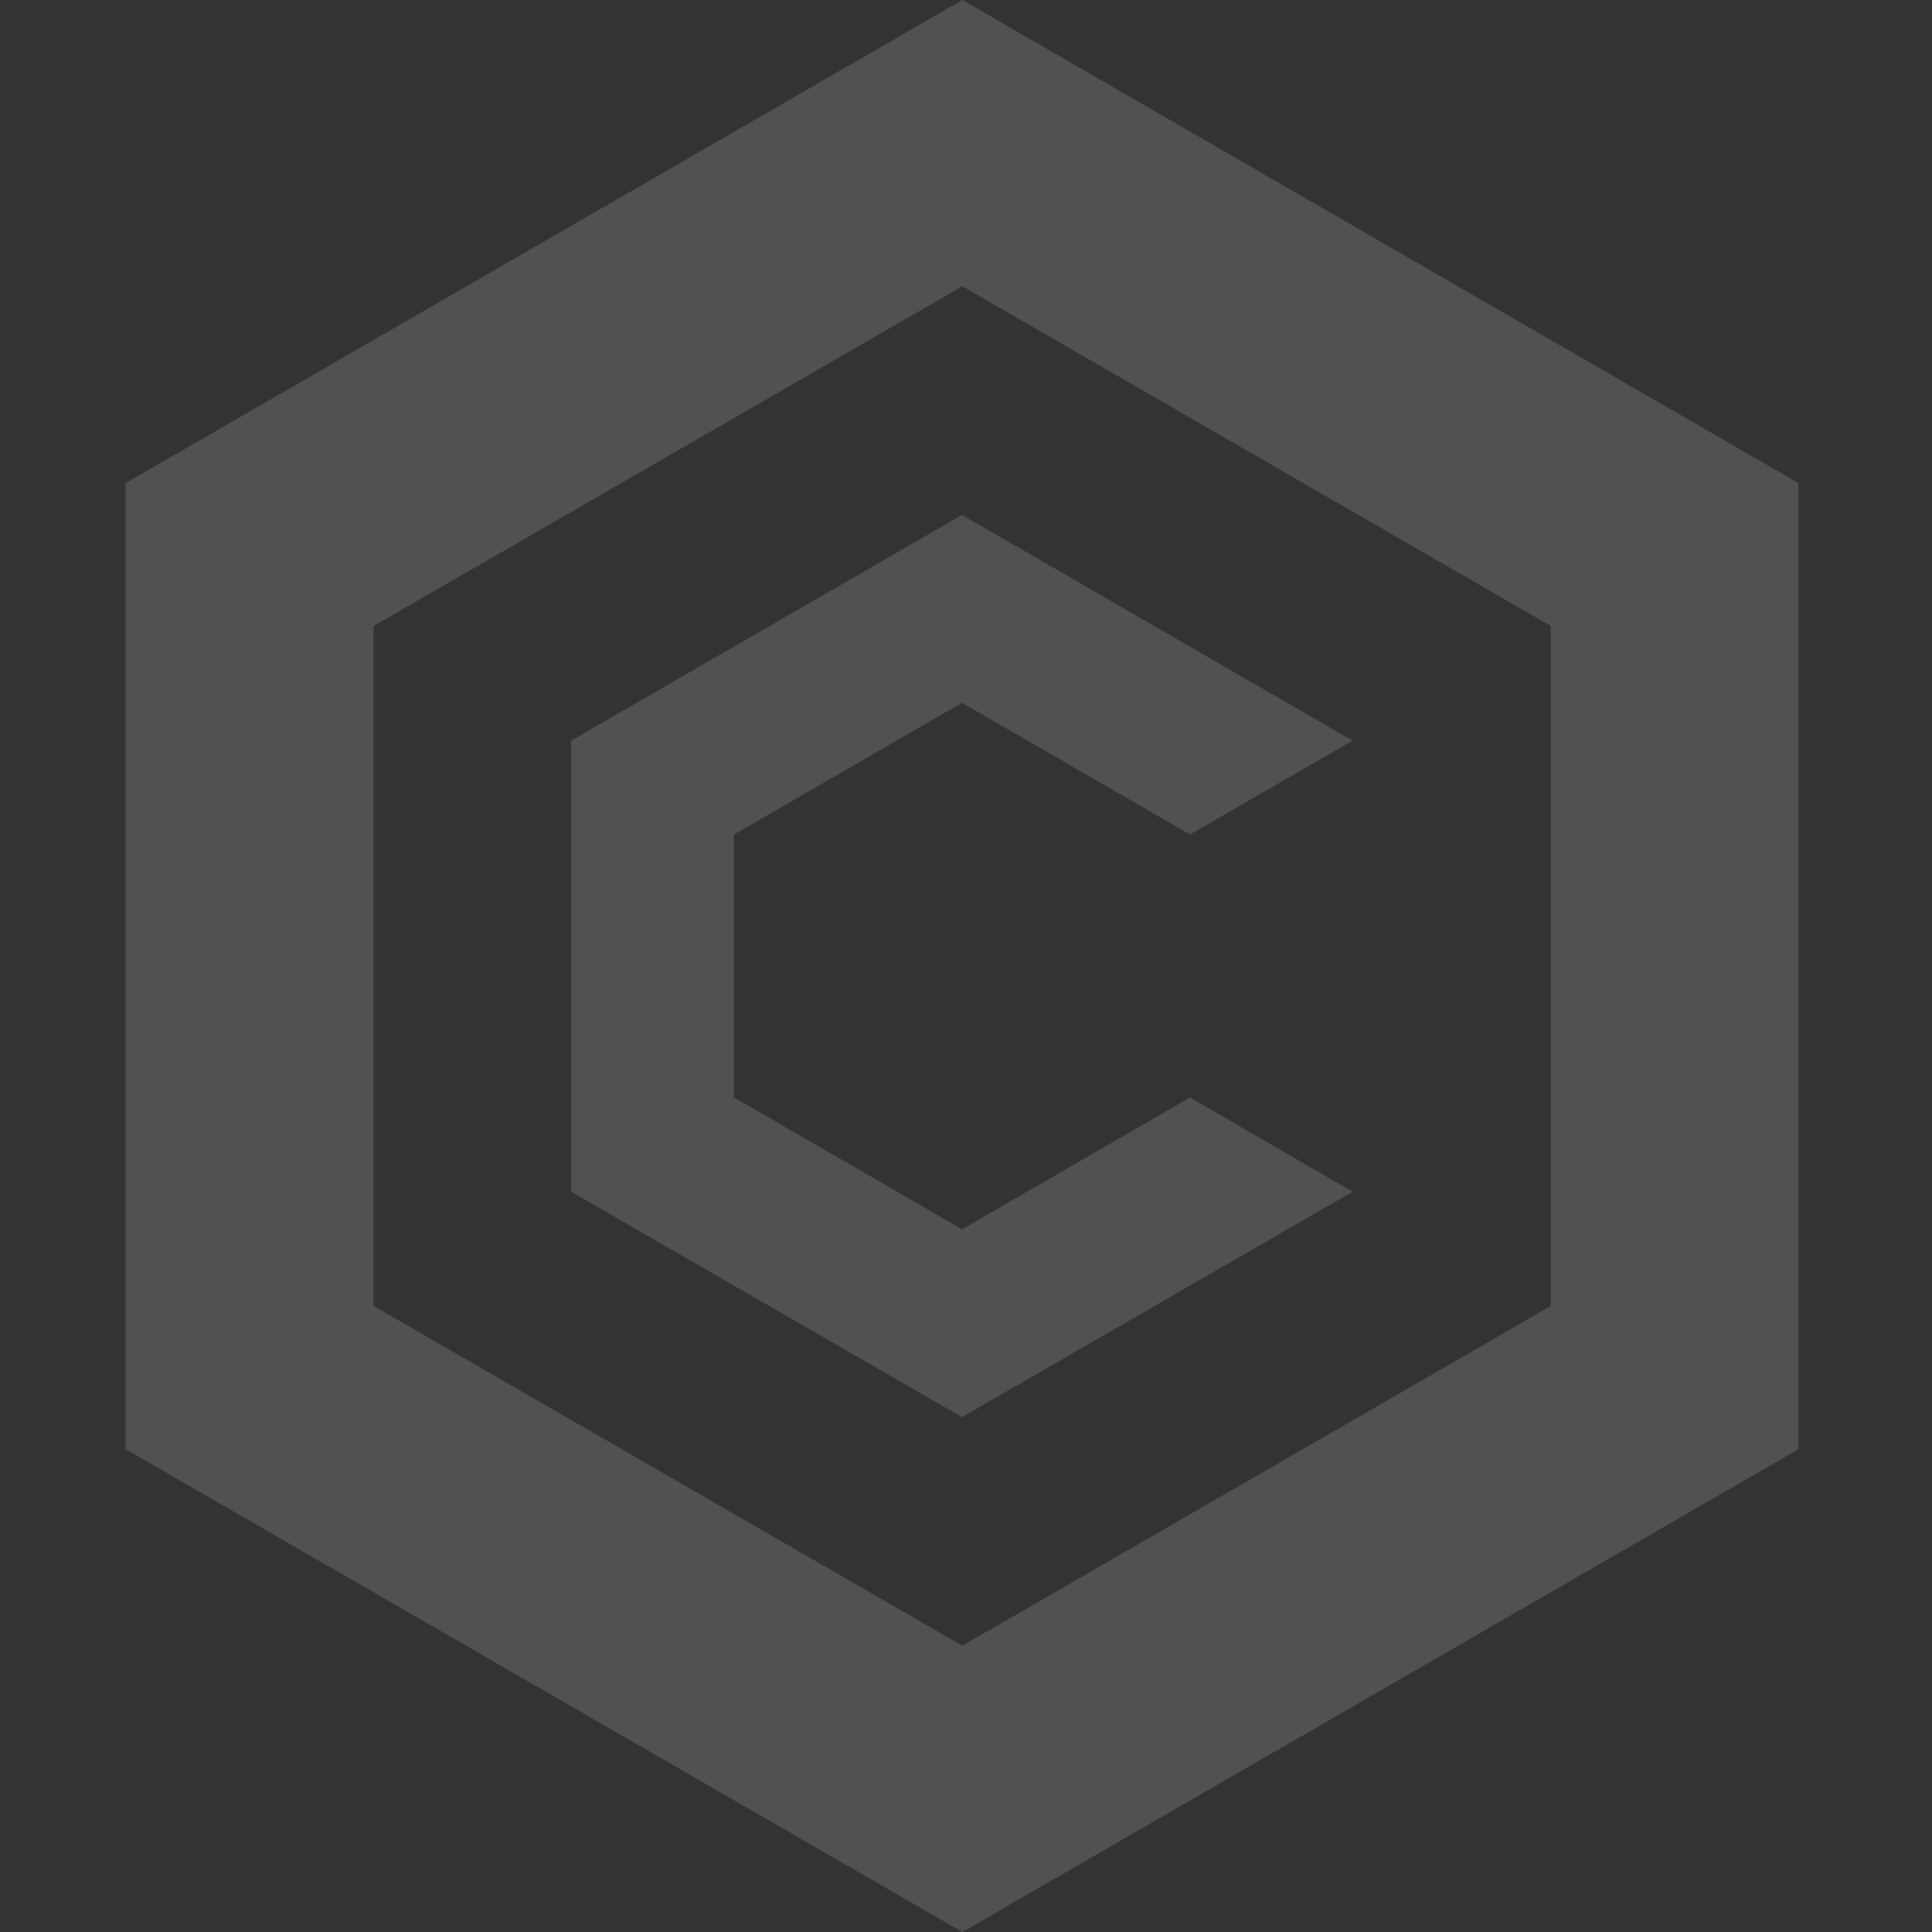 <svg width="36" height="36" viewBox="0 0 36 36" fill="none" xmlns="http://www.w3.org/2000/svg">
<rect x="0" y="0" width="36" height="36" fill="#333333" stroke="none"/>
<path d="M17.932 0L2.34 9.003V27.003L17.932 36L33.513 27.003V9.003L17.932 0ZM28.896 24.336L17.932 30.666L6.962 24.336V11.664L17.932 5.334L28.896 11.664V24.336Z" fill="white" fill-opacity="0.15"/>
<path d="M25.203 22.206L17.926 26.406L10.643 22.206V13.801L17.926 9.595L25.203 13.801L22.174 15.55L17.926 13.095L13.678 15.55V20.45L17.926 22.906L22.174 20.45L25.203 22.206Z" fill="white" fill-opacity="0.15"/>
</svg>
